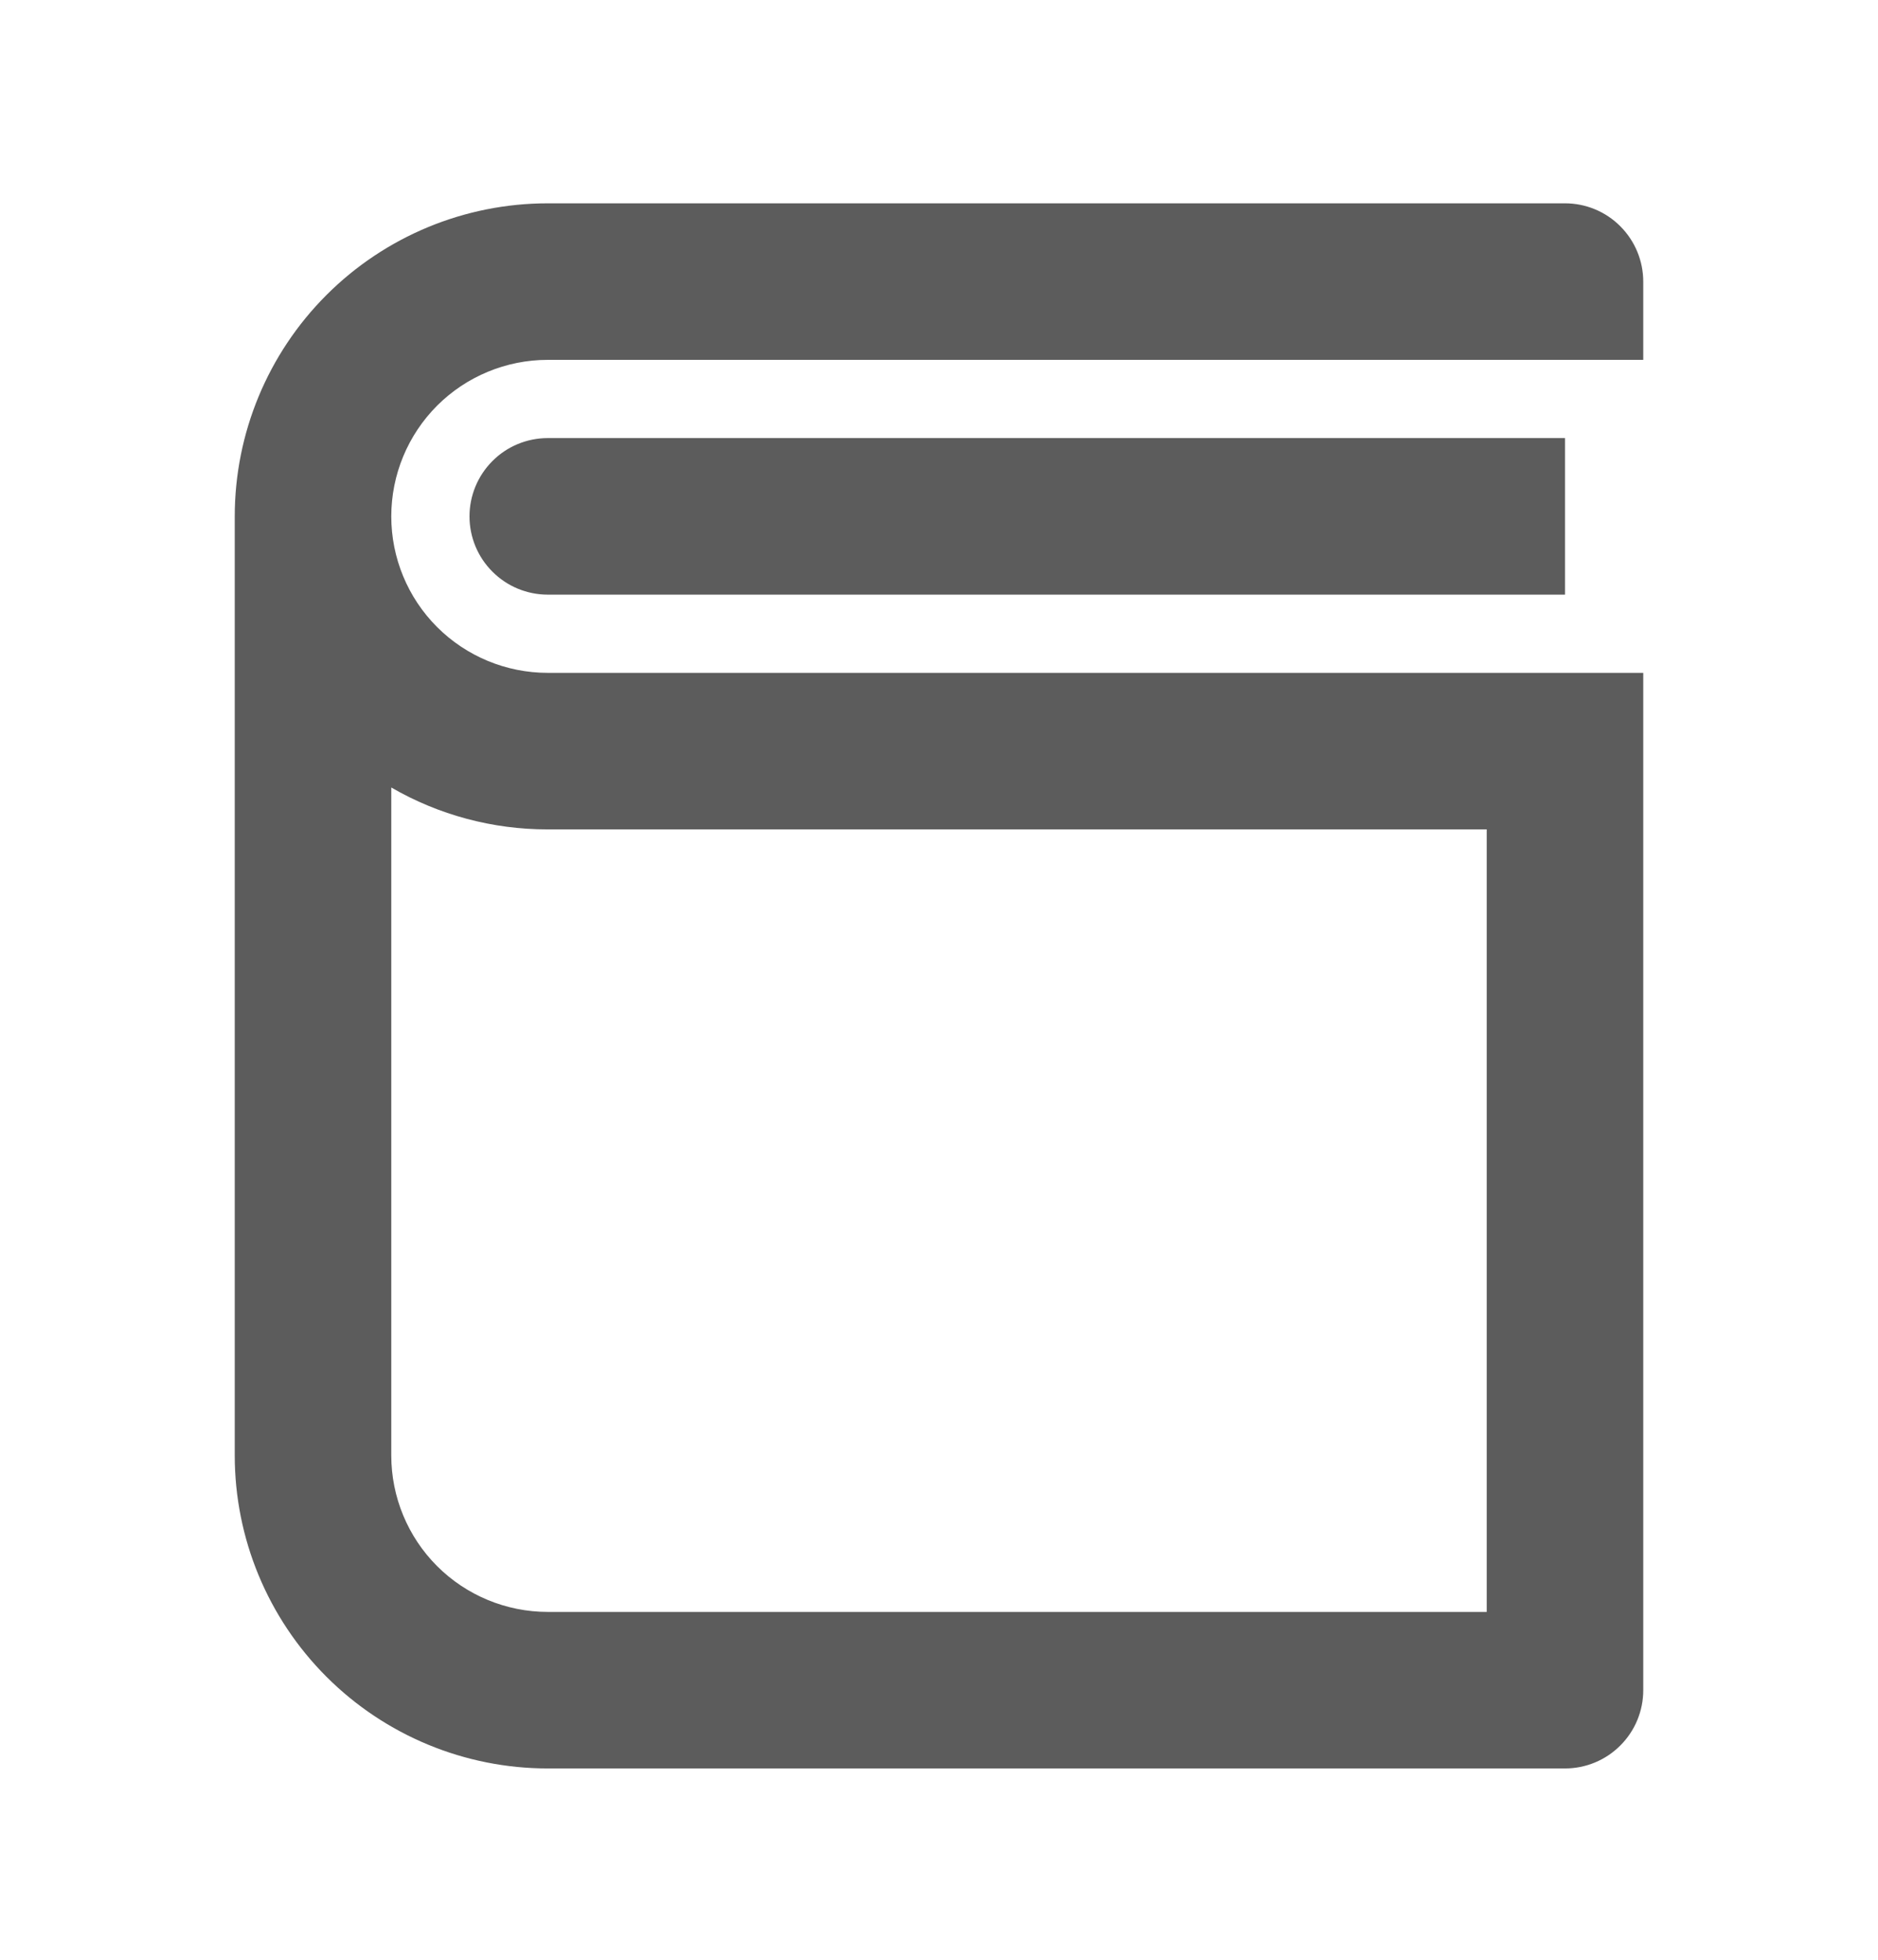 <svg width="23" height="24" viewBox="0 0 23 24" fill="none" xmlns="http://www.w3.org/2000/svg">
<path d="M20.125 4.407H6.708C6.2 4.407 5.712 4.609 5.353 4.968C4.994 5.328 4.792 5.815 4.792 6.324C4.792 6.832 4.994 7.32 5.353 7.679C5.712 8.038 6.2 8.24 6.708 8.24H20.125V20.699C20.125 20.953 20.024 21.197 19.844 21.376C19.665 21.556 19.421 21.657 19.167 21.657H6.708C5.692 21.657 4.717 21.253 3.998 20.534C3.279 19.815 2.875 18.84 2.875 17.824V6.324C2.875 5.307 3.279 4.332 3.998 3.613C4.717 2.894 5.692 2.49 6.708 2.49H19.167C19.421 2.49 19.665 2.591 19.844 2.771C20.024 2.951 20.125 3.195 20.125 3.449V4.407ZM4.792 17.824C4.792 18.332 4.994 18.82 5.353 19.179C5.712 19.538 6.2 19.74 6.708 19.74H18.208V10.157H6.708C6.035 10.158 5.374 9.981 4.792 9.644V17.824ZM19.167 7.282H6.708C6.454 7.282 6.21 7.181 6.031 7.001C5.851 6.822 5.75 6.578 5.75 6.324C5.75 6.07 5.851 5.826 6.031 5.646C6.21 5.466 6.454 5.365 6.708 5.365H19.167V7.282Z" fill="#5C5C5C"/>
</svg>
